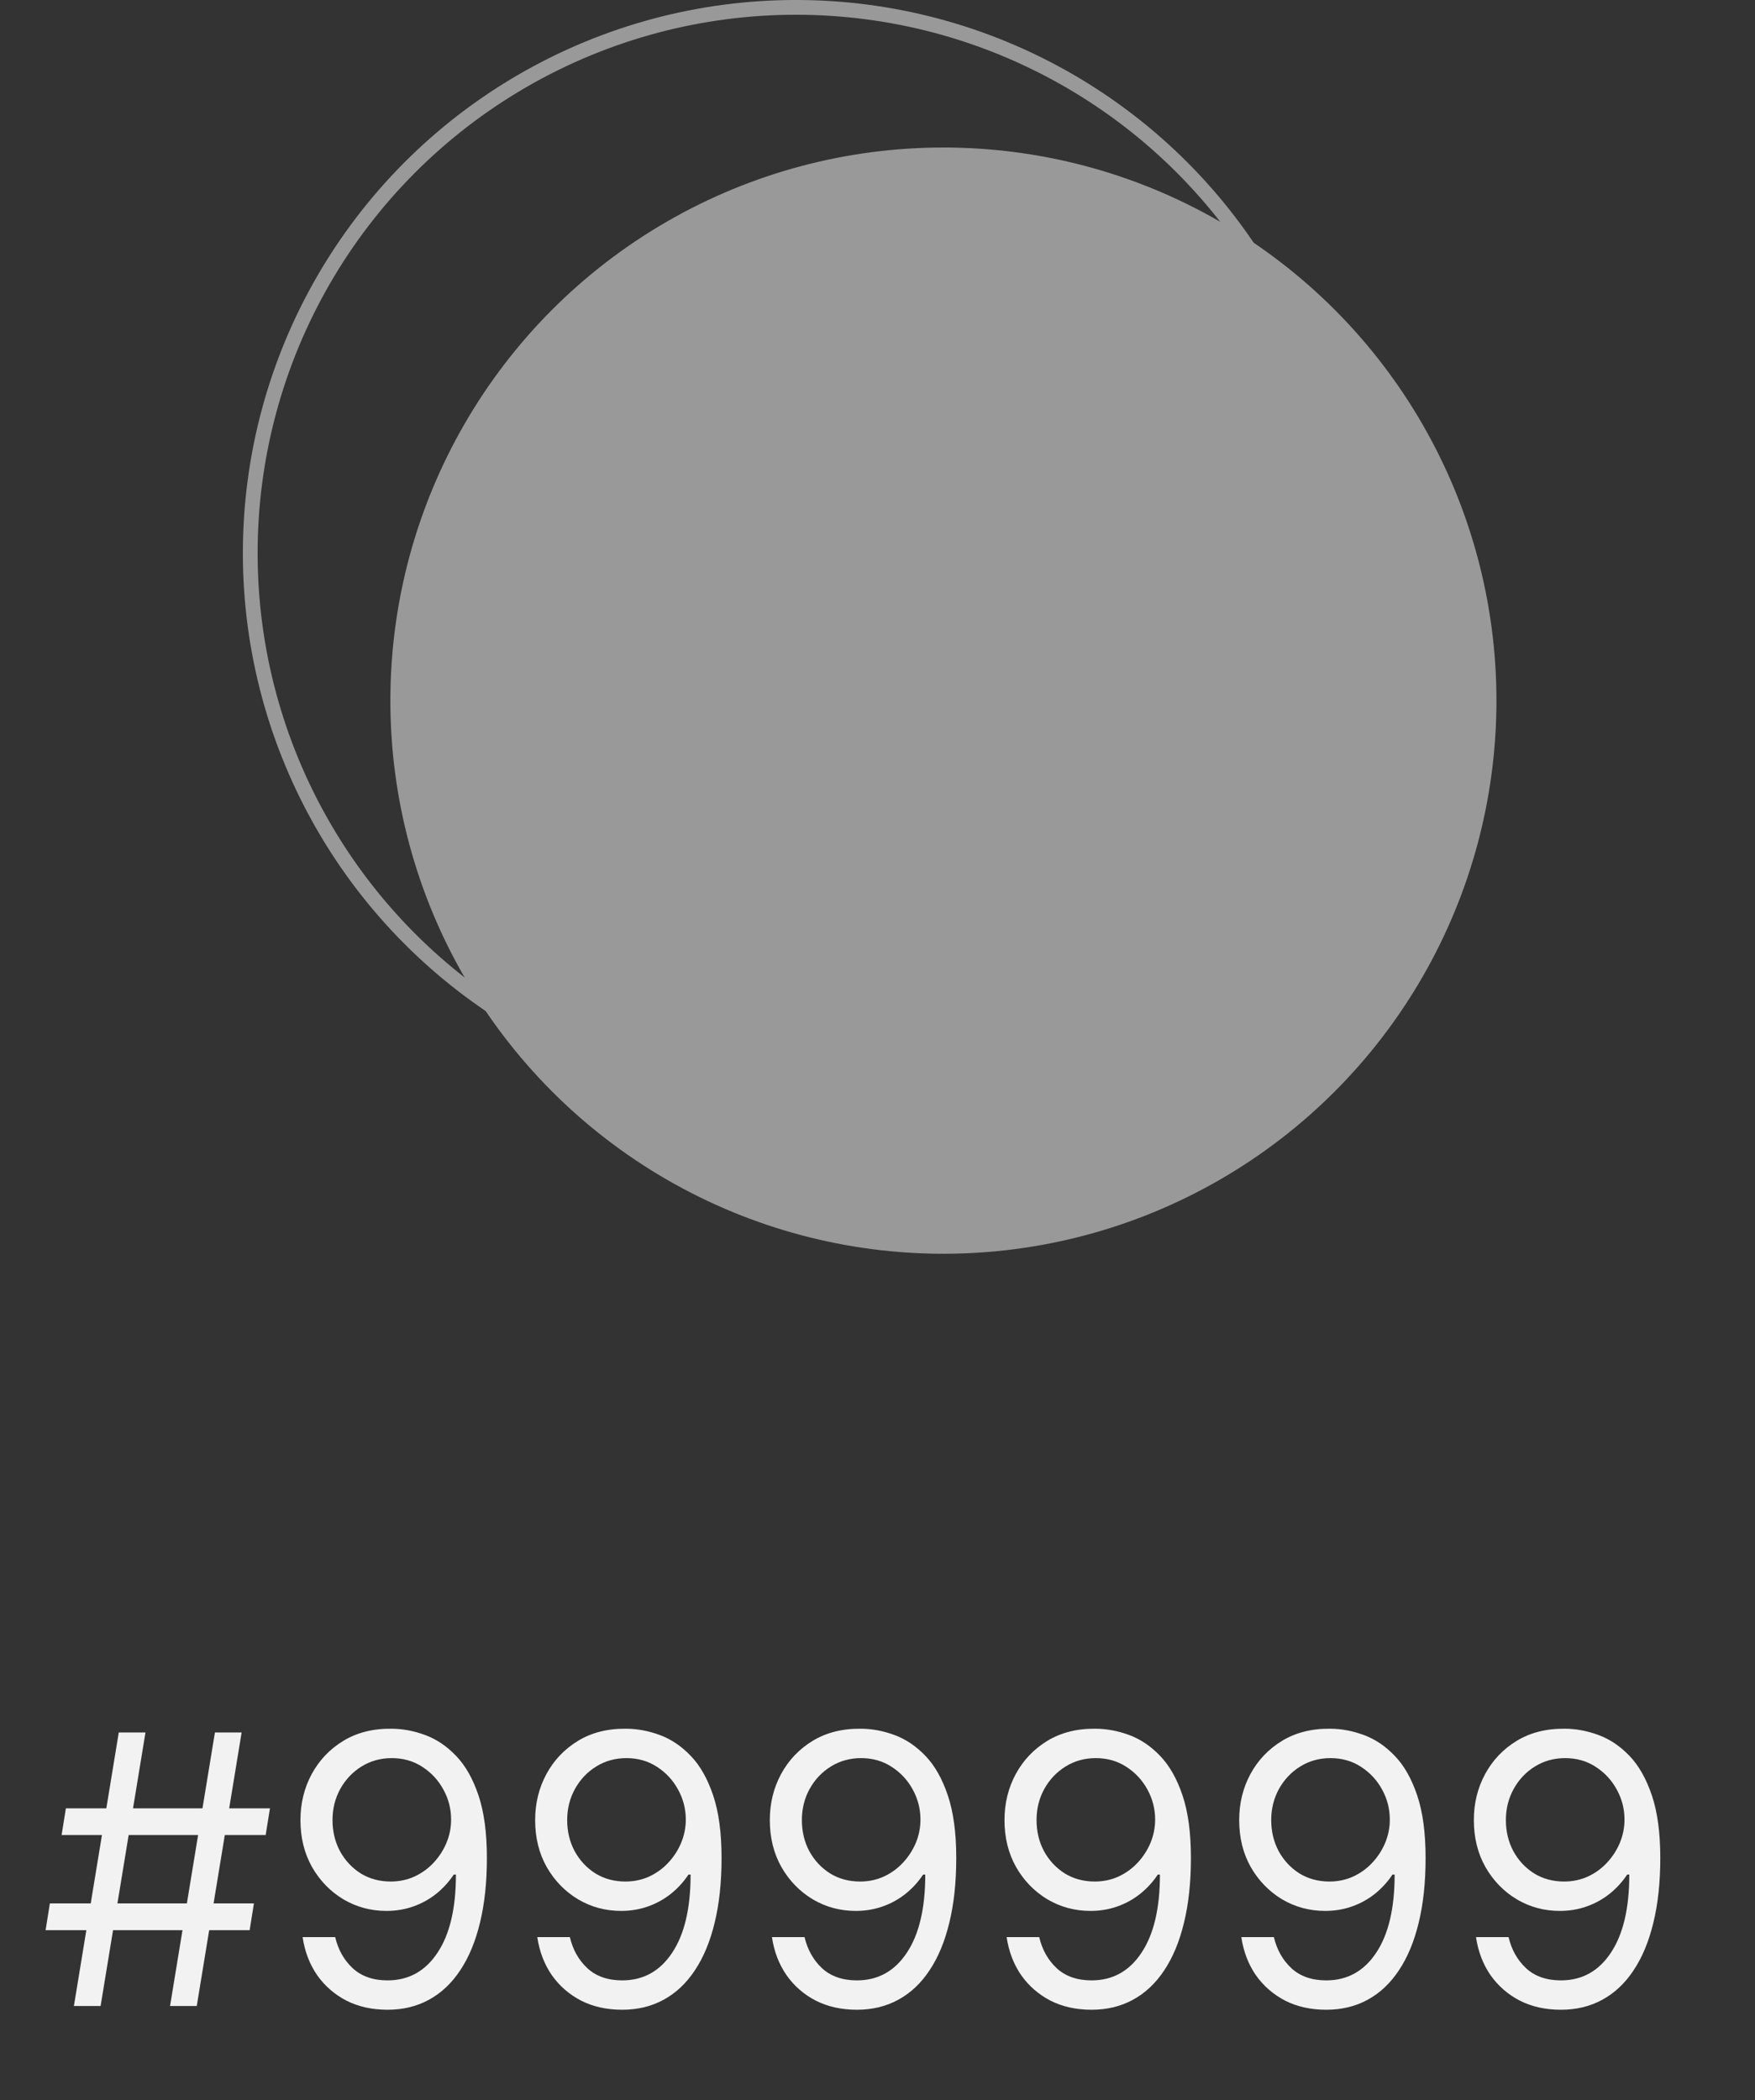 <svg width="56" height="67" viewBox="0 0 56 67" fill="none" xmlns="http://www.w3.org/2000/svg">
<rect x="0" y="0" width="56" height="67" fill="#333333" stroke="none"/>
<circle cx="25.397" cy="17.647" r="17.412" stroke="#999999" stroke-width="0.471"/>
<circle cx="30.103" cy="22.353" r="17.647" fill="#999999"/>
<path d="M5.426 64L6.858 55.273H7.71L6.278 64H5.426ZM1.455 61.58L1.591 60.727H8.102L7.966 61.58H1.455ZM2.358 64L3.79 55.273H4.642L3.21 64H2.358ZM1.966 58.545L2.102 57.693H8.614L8.477 58.545H1.966ZM12.502 55.153C12.86 55.156 13.218 55.224 13.576 55.358C13.934 55.492 14.261 55.713 14.556 56.023C14.852 56.33 15.089 56.749 15.268 57.28C15.447 57.811 15.536 58.477 15.536 59.278C15.536 60.054 15.462 60.743 15.315 61.345C15.17 61.945 14.96 62.45 14.684 62.862C14.411 63.274 14.079 63.587 13.687 63.8C13.298 64.013 12.857 64.119 12.366 64.119C11.877 64.119 11.441 64.023 11.057 63.83C10.677 63.633 10.364 63.362 10.12 63.016C9.879 62.666 9.724 62.261 9.656 61.801H10.695C10.789 62.202 10.975 62.533 11.254 62.794C11.535 63.053 11.905 63.182 12.366 63.182C13.039 63.182 13.57 62.888 13.96 62.3C14.352 61.712 14.548 60.881 14.548 59.807H14.479C14.32 60.045 14.131 60.251 13.913 60.425C13.694 60.598 13.451 60.731 13.184 60.825C12.917 60.919 12.633 60.966 12.332 60.966C11.832 60.966 11.373 60.842 10.955 60.595C10.54 60.345 10.208 60.003 9.958 59.568C9.711 59.131 9.587 58.631 9.587 58.068C9.587 57.534 9.707 57.045 9.945 56.602C10.187 56.156 10.525 55.801 10.96 55.537C11.397 55.273 11.911 55.145 12.502 55.153ZM12.502 56.091C12.144 56.091 11.822 56.18 11.535 56.359C11.251 56.535 11.025 56.774 10.857 57.075C10.693 57.374 10.61 57.705 10.61 58.068C10.61 58.432 10.69 58.763 10.849 59.061C11.011 59.356 11.231 59.592 11.509 59.769C11.79 59.942 12.11 60.028 12.468 60.028C12.738 60.028 12.989 59.976 13.222 59.871C13.455 59.763 13.658 59.617 13.832 59.432C14.008 59.244 14.146 59.033 14.245 58.797C14.345 58.558 14.394 58.31 14.394 58.051C14.394 57.71 14.312 57.391 14.147 57.092C13.985 56.794 13.761 56.553 13.474 56.368C13.19 56.183 12.866 56.091 12.502 56.091ZM19.99 55.153C20.348 55.156 20.706 55.224 21.064 55.358C21.422 55.492 21.749 55.713 22.044 56.023C22.34 56.33 22.577 56.749 22.756 57.28C22.935 57.811 23.024 58.477 23.024 59.278C23.024 60.054 22.951 60.743 22.803 61.345C22.658 61.945 22.448 62.45 22.172 62.862C21.899 63.274 21.567 63.587 21.175 63.8C20.786 64.013 20.346 64.119 19.854 64.119C19.365 64.119 18.929 64.023 18.546 63.83C18.165 63.633 17.853 63.362 17.608 63.016C17.367 62.666 17.212 62.261 17.144 61.801H18.184C18.277 62.202 18.463 62.533 18.742 62.794C19.023 63.053 19.394 63.182 19.854 63.182C20.527 63.182 21.059 62.888 21.448 62.3C21.84 61.712 22.036 60.881 22.036 59.807H21.968C21.809 60.045 21.62 60.251 21.401 60.425C21.182 60.598 20.939 60.731 20.672 60.825C20.405 60.919 20.121 60.966 19.82 60.966C19.32 60.966 18.861 60.842 18.444 60.595C18.029 60.345 17.696 60.003 17.446 59.568C17.199 59.131 17.076 58.631 17.076 58.068C17.076 57.534 17.195 57.045 17.434 56.602C17.675 56.156 18.013 55.801 18.448 55.537C18.885 55.273 19.399 55.145 19.99 55.153ZM19.99 56.091C19.633 56.091 19.31 56.18 19.023 56.359C18.739 56.535 18.513 56.774 18.346 57.075C18.181 57.374 18.098 57.705 18.098 58.068C18.098 58.432 18.178 58.763 18.337 59.061C18.499 59.356 18.719 59.592 18.997 59.769C19.279 59.942 19.598 60.028 19.956 60.028C20.226 60.028 20.478 59.976 20.711 59.871C20.944 59.763 21.147 59.617 21.32 59.432C21.496 59.244 21.634 59.033 21.733 58.797C21.833 58.558 21.883 58.31 21.883 58.051C21.883 57.71 21.8 57.391 21.635 57.092C21.473 56.794 21.249 56.553 20.962 56.368C20.678 56.183 20.354 56.091 19.99 56.091ZM27.479 55.153C27.837 55.156 28.195 55.224 28.553 55.358C28.91 55.492 29.237 55.713 29.533 56.023C29.828 56.33 30.065 56.749 30.244 57.28C30.423 57.811 30.513 58.477 30.513 59.278C30.513 60.054 30.439 60.743 30.291 61.345C30.146 61.945 29.936 62.45 29.66 62.862C29.388 63.274 29.055 63.587 28.663 63.8C28.274 64.013 27.834 64.119 27.342 64.119C26.854 64.119 26.418 64.023 26.034 63.83C25.653 63.633 25.341 63.362 25.097 63.016C24.855 62.666 24.7 62.261 24.632 61.801H25.672C25.766 62.202 25.952 62.533 26.23 62.794C26.511 63.053 26.882 63.182 27.342 63.182C28.016 63.182 28.547 62.888 28.936 62.3C29.328 61.712 29.524 60.881 29.524 59.807H29.456C29.297 60.045 29.108 60.251 28.889 60.425C28.671 60.598 28.428 60.731 28.16 60.825C27.893 60.919 27.609 60.966 27.308 60.966C26.808 60.966 26.349 60.842 25.932 60.595C25.517 60.345 25.185 60.003 24.935 59.568C24.688 59.131 24.564 58.631 24.564 58.068C24.564 57.534 24.683 57.045 24.922 56.602C25.163 56.156 25.501 55.801 25.936 55.537C26.374 55.273 26.888 55.145 27.479 55.153ZM27.479 56.091C27.121 56.091 26.798 56.18 26.511 56.359C26.227 56.535 26.001 56.774 25.834 57.075C25.669 57.374 25.587 57.705 25.587 58.068C25.587 58.432 25.666 58.763 25.825 59.061C25.987 59.356 26.207 59.592 26.486 59.769C26.767 59.942 27.087 60.028 27.445 60.028C27.715 60.028 27.966 59.976 28.199 59.871C28.432 59.763 28.635 59.617 28.808 59.432C28.984 59.244 29.122 59.033 29.222 58.797C29.321 58.558 29.371 58.31 29.371 58.051C29.371 57.71 29.288 57.391 29.124 57.092C28.962 56.794 28.737 56.553 28.45 56.368C28.166 56.183 27.842 56.091 27.479 56.091ZM34.967 55.153C35.325 55.156 35.683 55.224 36.041 55.358C36.399 55.492 36.725 55.713 37.021 56.023C37.316 56.33 37.554 56.749 37.733 57.28C37.912 57.811 38.001 58.477 38.001 59.278C38.001 60.054 37.927 60.743 37.779 61.345C37.635 61.945 37.424 62.45 37.149 62.862C36.876 63.274 36.544 63.587 36.152 63.8C35.762 64.013 35.322 64.119 34.831 64.119C34.342 64.119 33.906 64.023 33.522 63.83C33.142 63.633 32.829 63.362 32.585 63.016C32.343 62.666 32.189 62.261 32.12 61.801H33.16C33.254 62.202 33.44 62.533 33.718 62.794C34 63.053 34.37 63.182 34.831 63.182C35.504 63.182 36.035 62.888 36.424 62.3C36.816 61.712 37.012 60.881 37.012 59.807H36.944C36.785 60.045 36.596 60.251 36.377 60.425C36.159 60.598 35.916 60.731 35.649 60.825C35.382 60.919 35.098 60.966 34.797 60.966C34.297 60.966 33.838 60.842 33.42 60.595C33.005 60.345 32.673 60.003 32.423 59.568C32.176 59.131 32.052 58.631 32.052 58.068C32.052 57.534 32.172 57.045 32.41 56.602C32.652 56.156 32.99 55.801 33.424 55.537C33.862 55.273 34.376 55.145 34.967 55.153ZM34.967 56.091C34.609 56.091 34.287 56.18 34 56.359C33.716 56.535 33.49 56.774 33.322 57.075C33.157 57.374 33.075 57.705 33.075 58.068C33.075 58.432 33.154 58.763 33.314 59.061C33.475 59.356 33.696 59.592 33.974 59.769C34.255 59.942 34.575 60.028 34.933 60.028C35.203 60.028 35.454 59.976 35.687 59.871C35.92 59.763 36.123 59.617 36.297 59.432C36.473 59.244 36.61 59.033 36.71 58.797C36.809 58.558 36.859 58.31 36.859 58.051C36.859 57.71 36.777 57.391 36.612 57.092C36.45 56.794 36.225 56.553 35.939 56.368C35.654 56.183 35.331 56.091 34.967 56.091ZM42.455 55.153C42.813 55.156 43.171 55.224 43.529 55.358C43.887 55.492 44.214 55.713 44.509 56.023C44.805 56.33 45.042 56.749 45.221 57.28C45.4 57.811 45.489 58.477 45.489 59.278C45.489 60.054 45.416 60.743 45.268 61.345C45.123 61.945 44.913 62.45 44.637 62.862C44.364 63.274 44.032 63.587 43.64 63.8C43.251 64.013 42.81 64.119 42.319 64.119C41.83 64.119 41.394 64.023 41.011 63.83C40.63 63.633 40.318 63.362 40.073 63.016C39.832 62.666 39.677 62.261 39.609 61.801H40.648C40.742 62.202 40.928 62.533 41.207 62.794C41.488 63.053 41.859 63.182 42.319 63.182C42.992 63.182 43.523 62.888 43.913 62.3C44.305 61.712 44.501 60.881 44.501 59.807H44.432C44.273 60.045 44.084 60.251 43.866 60.425C43.647 60.598 43.404 60.731 43.137 60.825C42.87 60.919 42.586 60.966 42.285 60.966C41.785 60.966 41.326 60.842 40.908 60.595C40.494 60.345 40.161 60.003 39.911 59.568C39.664 59.131 39.541 58.631 39.541 58.068C39.541 57.534 39.66 57.045 39.898 56.602C40.14 56.156 40.478 55.801 40.913 55.537C41.35 55.273 41.864 55.145 42.455 55.153ZM42.455 56.091C42.097 56.091 41.775 56.18 41.488 56.359C41.204 56.535 40.978 56.774 40.81 57.075C40.646 57.374 40.563 57.705 40.563 58.068C40.563 58.432 40.643 58.763 40.802 59.061C40.964 59.356 41.184 59.592 41.462 59.769C41.744 59.942 42.063 60.028 42.421 60.028C42.691 60.028 42.943 59.976 43.175 59.871C43.408 59.763 43.611 59.617 43.785 59.432C43.961 59.244 44.099 59.033 44.198 58.797C44.298 58.558 44.347 58.31 44.347 58.051C44.347 57.71 44.265 57.391 44.1 57.092C43.938 56.794 43.714 56.553 43.427 56.368C43.143 56.183 42.819 56.091 42.455 56.091ZM49.944 55.153C50.301 55.156 50.659 55.224 51.017 55.358C51.375 55.492 51.702 55.713 51.998 56.023C52.293 56.33 52.53 56.749 52.709 57.28C52.888 57.811 52.978 58.477 52.978 59.278C52.978 60.054 52.904 60.743 52.756 61.345C52.611 61.945 52.401 62.45 52.125 62.862C51.853 63.274 51.52 63.587 51.128 63.8C50.739 64.013 50.299 64.119 49.807 64.119C49.319 64.119 48.883 64.023 48.499 63.83C48.118 63.633 47.806 63.362 47.561 63.016C47.32 62.666 47.165 62.261 47.097 61.801H48.137C48.23 62.202 48.416 62.533 48.695 62.794C48.976 63.053 49.347 63.182 49.807 63.182C50.48 63.182 51.012 62.888 51.401 62.3C51.793 61.712 51.989 60.881 51.989 59.807H51.921C51.762 60.045 51.573 60.251 51.354 60.425C51.135 60.598 50.892 60.731 50.625 60.825C50.358 60.919 50.074 60.966 49.773 60.966C49.273 60.966 48.814 60.842 48.397 60.595C47.982 60.345 47.65 60.003 47.4 59.568C47.152 59.131 47.029 58.631 47.029 58.068C47.029 57.534 47.148 57.045 47.387 56.602C47.628 56.156 47.966 55.801 48.401 55.537C48.838 55.273 49.353 55.145 49.944 55.153ZM49.944 56.091C49.586 56.091 49.263 56.18 48.976 56.359C48.692 56.535 48.466 56.774 48.299 57.075C48.134 57.374 48.051 57.705 48.051 58.068C48.051 58.432 48.131 58.763 48.29 59.061C48.452 59.356 48.672 59.592 48.951 59.769C49.232 59.942 49.551 60.028 49.909 60.028C50.179 60.028 50.431 59.976 50.664 59.871C50.897 59.763 51.1 59.617 51.273 59.432C51.449 59.244 51.587 59.033 51.686 58.797C51.786 58.558 51.836 58.31 51.836 58.051C51.836 57.71 51.753 57.391 51.588 57.092C51.426 56.794 51.202 56.553 50.915 56.368C50.631 56.183 50.307 56.091 49.944 56.091Z" fill="#F2F2F2"/>
</svg>
